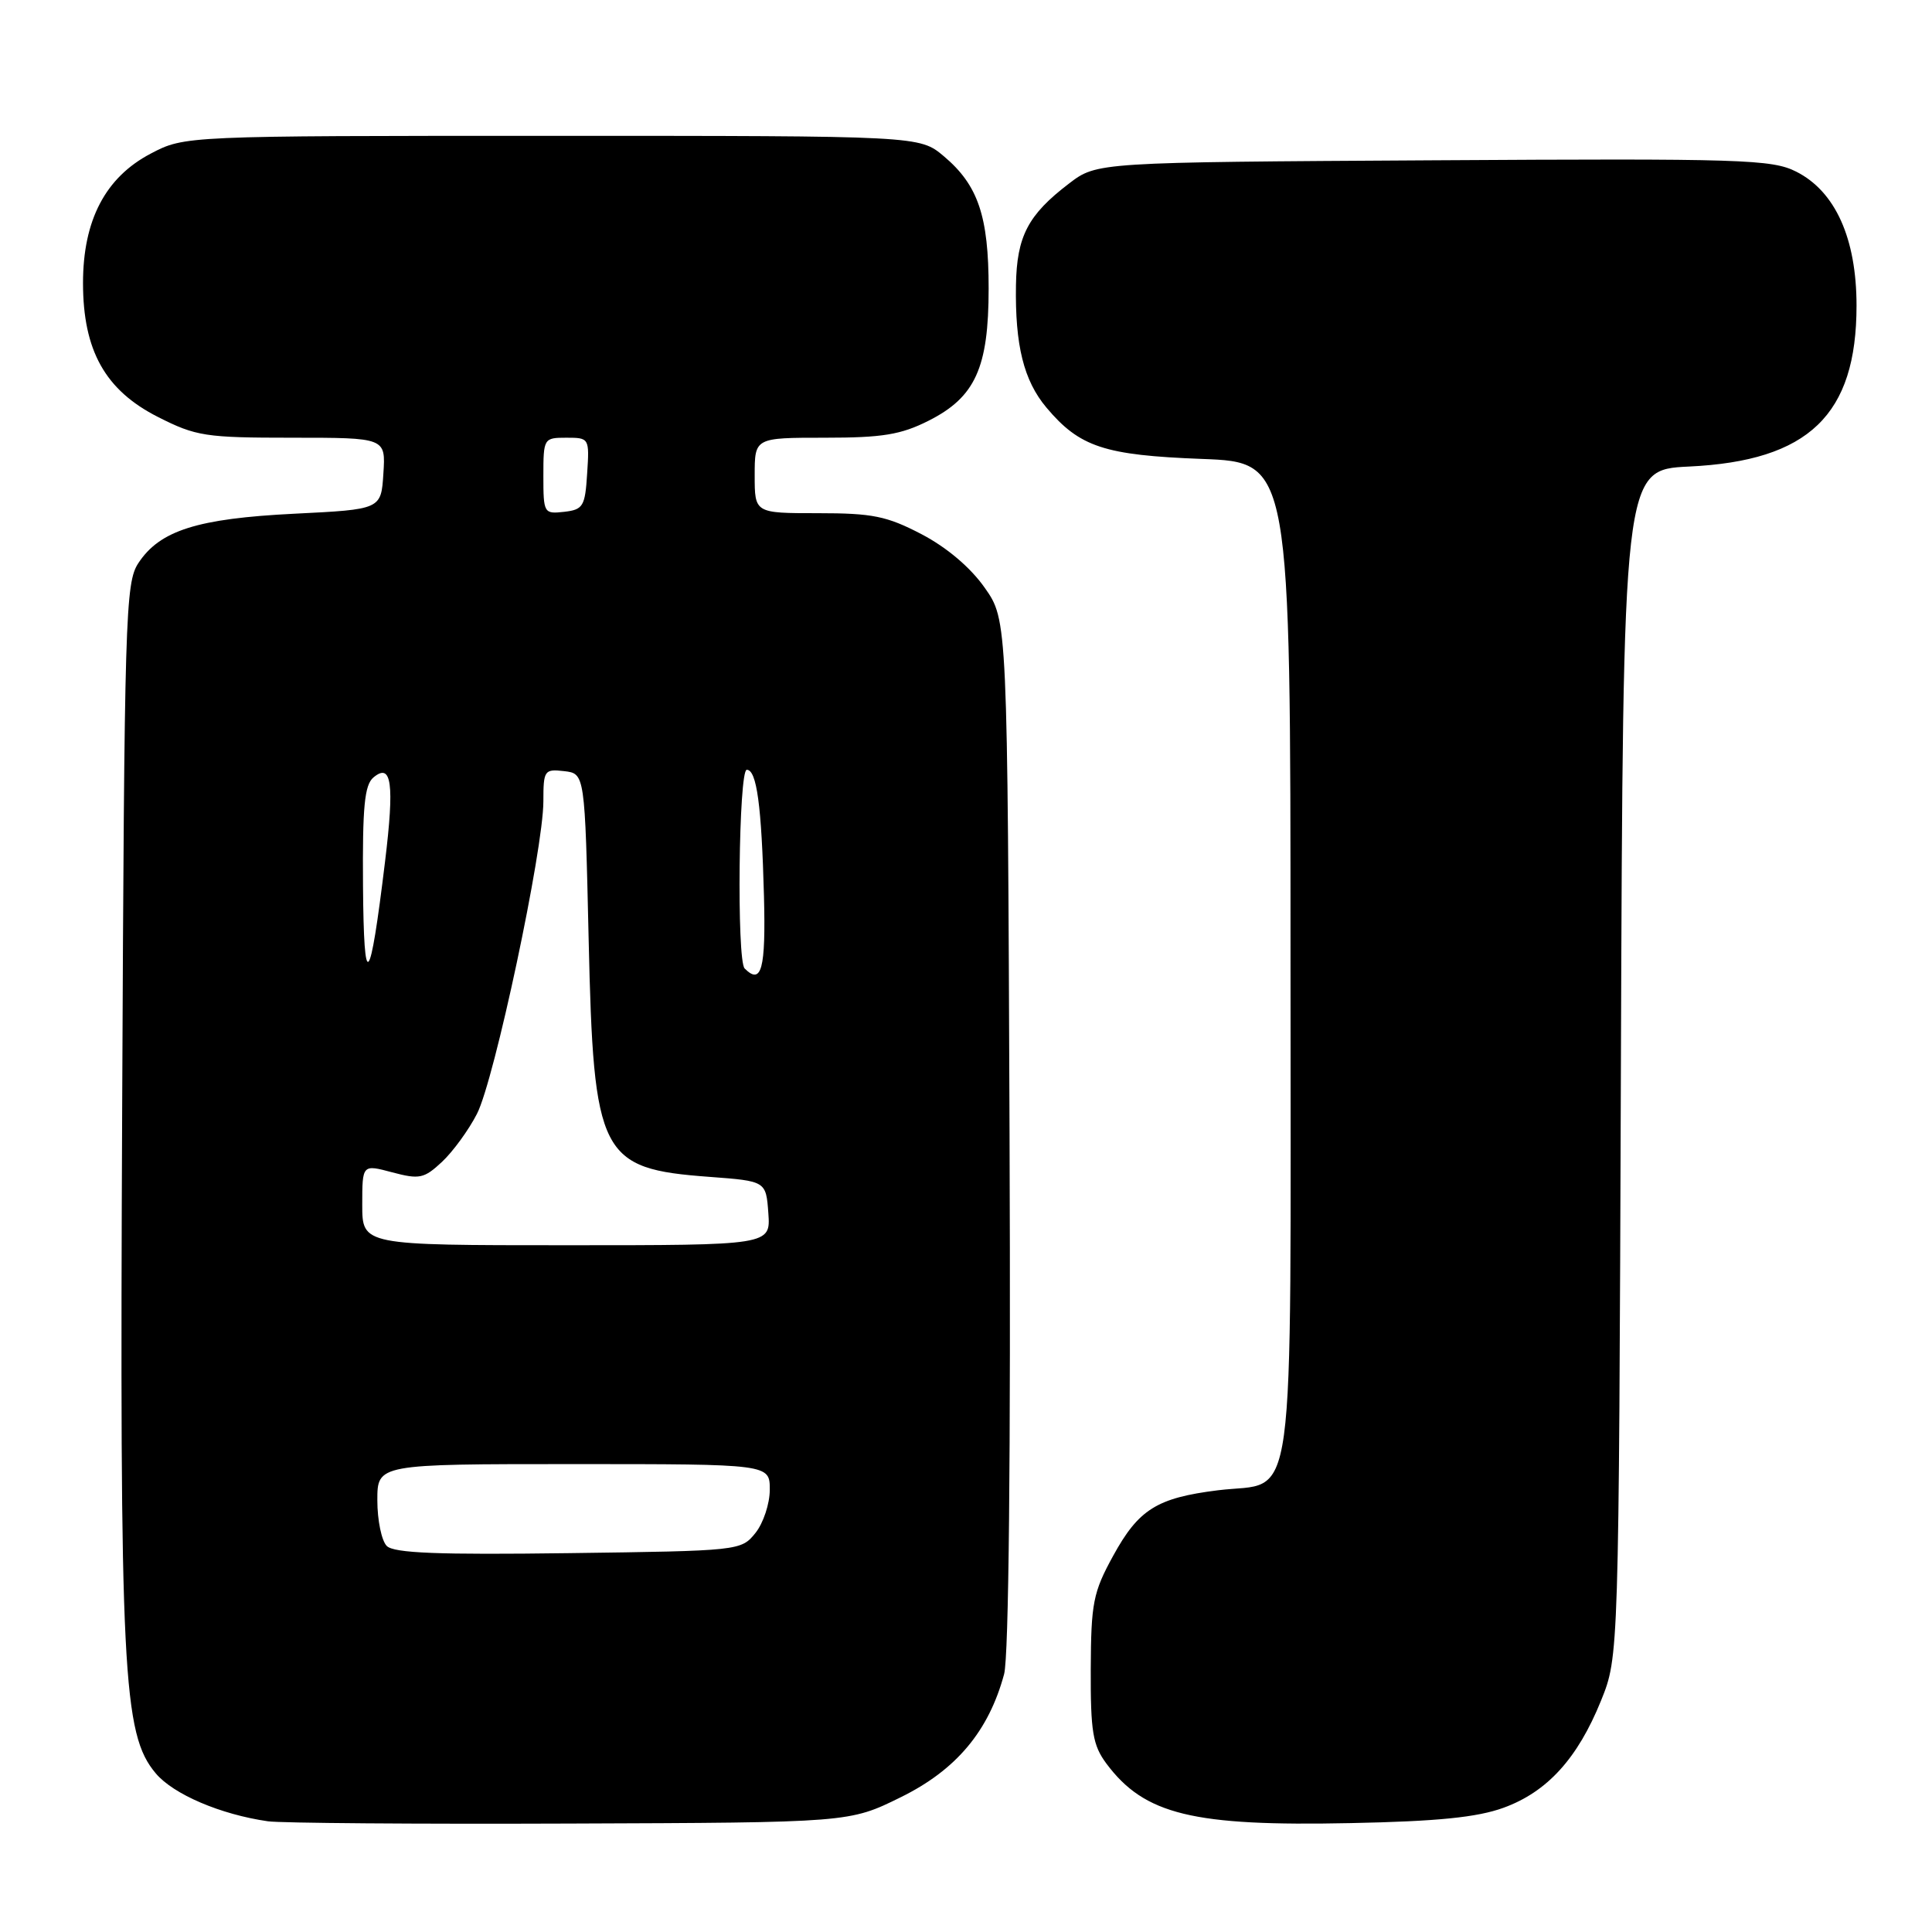 <?xml version="1.0" encoding="UTF-8" standalone="no"?>
<!DOCTYPE svg PUBLIC "-//W3C//DTD SVG 1.1//EN" "http://www.w3.org/Graphics/SVG/1.1/DTD/svg11.dtd" >
<svg xmlns="http://www.w3.org/2000/svg" xmlns:xlink="http://www.w3.org/1999/xlink" version="1.1" viewBox="0 0 256 256">
 <g >
 <path fill="currentColor"
d=" M 119.36 238.14 C 126.70 234.53 131.01 229.39 133.05 221.83 C 133.67 219.50 133.94 193.03 133.77 150.15 C 133.50 82.17 133.50 82.17 130.48 77.88 C 128.60 75.20 125.46 72.54 122.12 70.79 C 117.50 68.38 115.62 68.00 108.39 68.00 C 100.00 68.00 100.00 68.00 100.00 63.00 C 100.00 58.00 100.00 58.00 109.29 58.00 C 116.93 58.00 119.37 57.60 123.04 55.75 C 129.23 52.63 131.00 48.74 131.00 38.22 C 131.00 28.64 129.61 24.53 125.06 20.70 C 121.85 18.00 121.85 18.00 73.16 18.00 C 24.47 18.00 24.47 18.00 19.98 20.35 C 13.97 23.50 11.00 29.17 11.00 37.50 C 11.00 46.45 13.94 51.71 20.93 55.25 C 25.98 57.81 27.22 58.00 38.73 58.00 C 51.11 58.00 51.11 58.00 50.80 62.75 C 50.50 67.50 50.50 67.50 39.00 68.07 C 26.15 68.71 21.17 70.29 18.33 74.62 C 16.61 77.24 16.48 81.56 16.19 146.45 C 15.85 221.78 16.25 229.77 20.64 234.98 C 22.98 237.76 29.23 240.43 35.50 241.33 C 37.15 241.57 55.16 241.71 75.52 241.63 C 112.55 241.50 112.55 241.50 119.36 238.14 Z  M 199.22 239.54 C 205.01 237.44 209.05 233.00 212.15 225.33 C 214.50 219.50 214.50 219.50 214.78 140.87 C 215.06 62.24 215.06 62.24 223.80 61.82 C 239.67 61.07 246.00 54.98 246.00 40.50 C 246.00 31.59 243.19 25.35 238.00 22.74 C 234.79 21.12 230.85 20.99 189.92 21.24 C 145.34 21.50 145.34 21.50 141.65 24.32 C 136.21 28.47 134.73 31.30 134.62 37.79 C 134.49 45.75 135.65 50.43 138.66 54.01 C 143.06 59.24 146.34 60.32 159.25 60.81 C 171.00 61.25 171.00 61.25 171.00 127.12 C 171.00 202.64 171.89 196.16 161.38 197.47 C 153.28 198.48 150.87 200.00 147.49 206.17 C 144.84 211.00 144.57 212.40 144.53 221.18 C 144.50 229.48 144.80 231.25 146.60 233.68 C 151.65 240.45 158.05 242.01 179.00 241.57 C 190.47 241.34 195.73 240.81 199.22 239.54 Z  M 51.25 204.85 C 50.56 204.16 50.00 201.44 50.00 198.80 C 50.00 194.00 50.00 194.00 76.00 194.00 C 102.00 194.00 102.00 194.00 102.00 197.39 C 102.00 199.25 101.14 201.84 100.09 203.14 C 98.20 205.48 97.97 205.50 75.34 205.80 C 58.06 206.03 52.20 205.80 51.25 204.85 Z  M 48.00 159.64 C 48.00 154.28 48.00 154.28 51.97 155.34 C 55.58 156.30 56.19 156.17 58.57 153.95 C 60.01 152.60 62.10 149.74 63.20 147.59 C 65.52 143.07 72.00 112.58 72.00 106.18 C 72.00 102.07 72.13 101.88 74.75 102.18 C 77.50 102.50 77.50 102.50 78.00 124.50 C 78.65 153.20 79.50 154.87 94.00 155.94 C 101.50 156.50 101.50 156.50 101.81 160.75 C 102.11 165.00 102.11 165.00 75.06 165.00 C 48.00 165.00 48.00 165.00 48.00 159.64 Z  M 48.10 117.37 C 48.02 106.88 48.30 104.00 49.49 103.01 C 51.89 101.01 52.28 103.82 51.02 114.17 C 49.00 130.86 48.21 131.71 48.10 117.37 Z  M 98.67 128.33 C 97.60 127.27 97.88 102.00 98.95 102.00 C 100.27 102.00 100.91 106.72 101.23 118.75 C 101.48 128.41 100.91 130.57 98.67 128.33 Z  M 72.00 63.07 C 72.00 58.08 72.05 58.00 75.05 58.00 C 78.08 58.00 78.11 58.05 77.80 62.75 C 77.53 67.10 77.27 67.53 74.75 67.82 C 72.07 68.12 72.00 68.00 72.00 63.07 Z "/>
</g>
</svg>